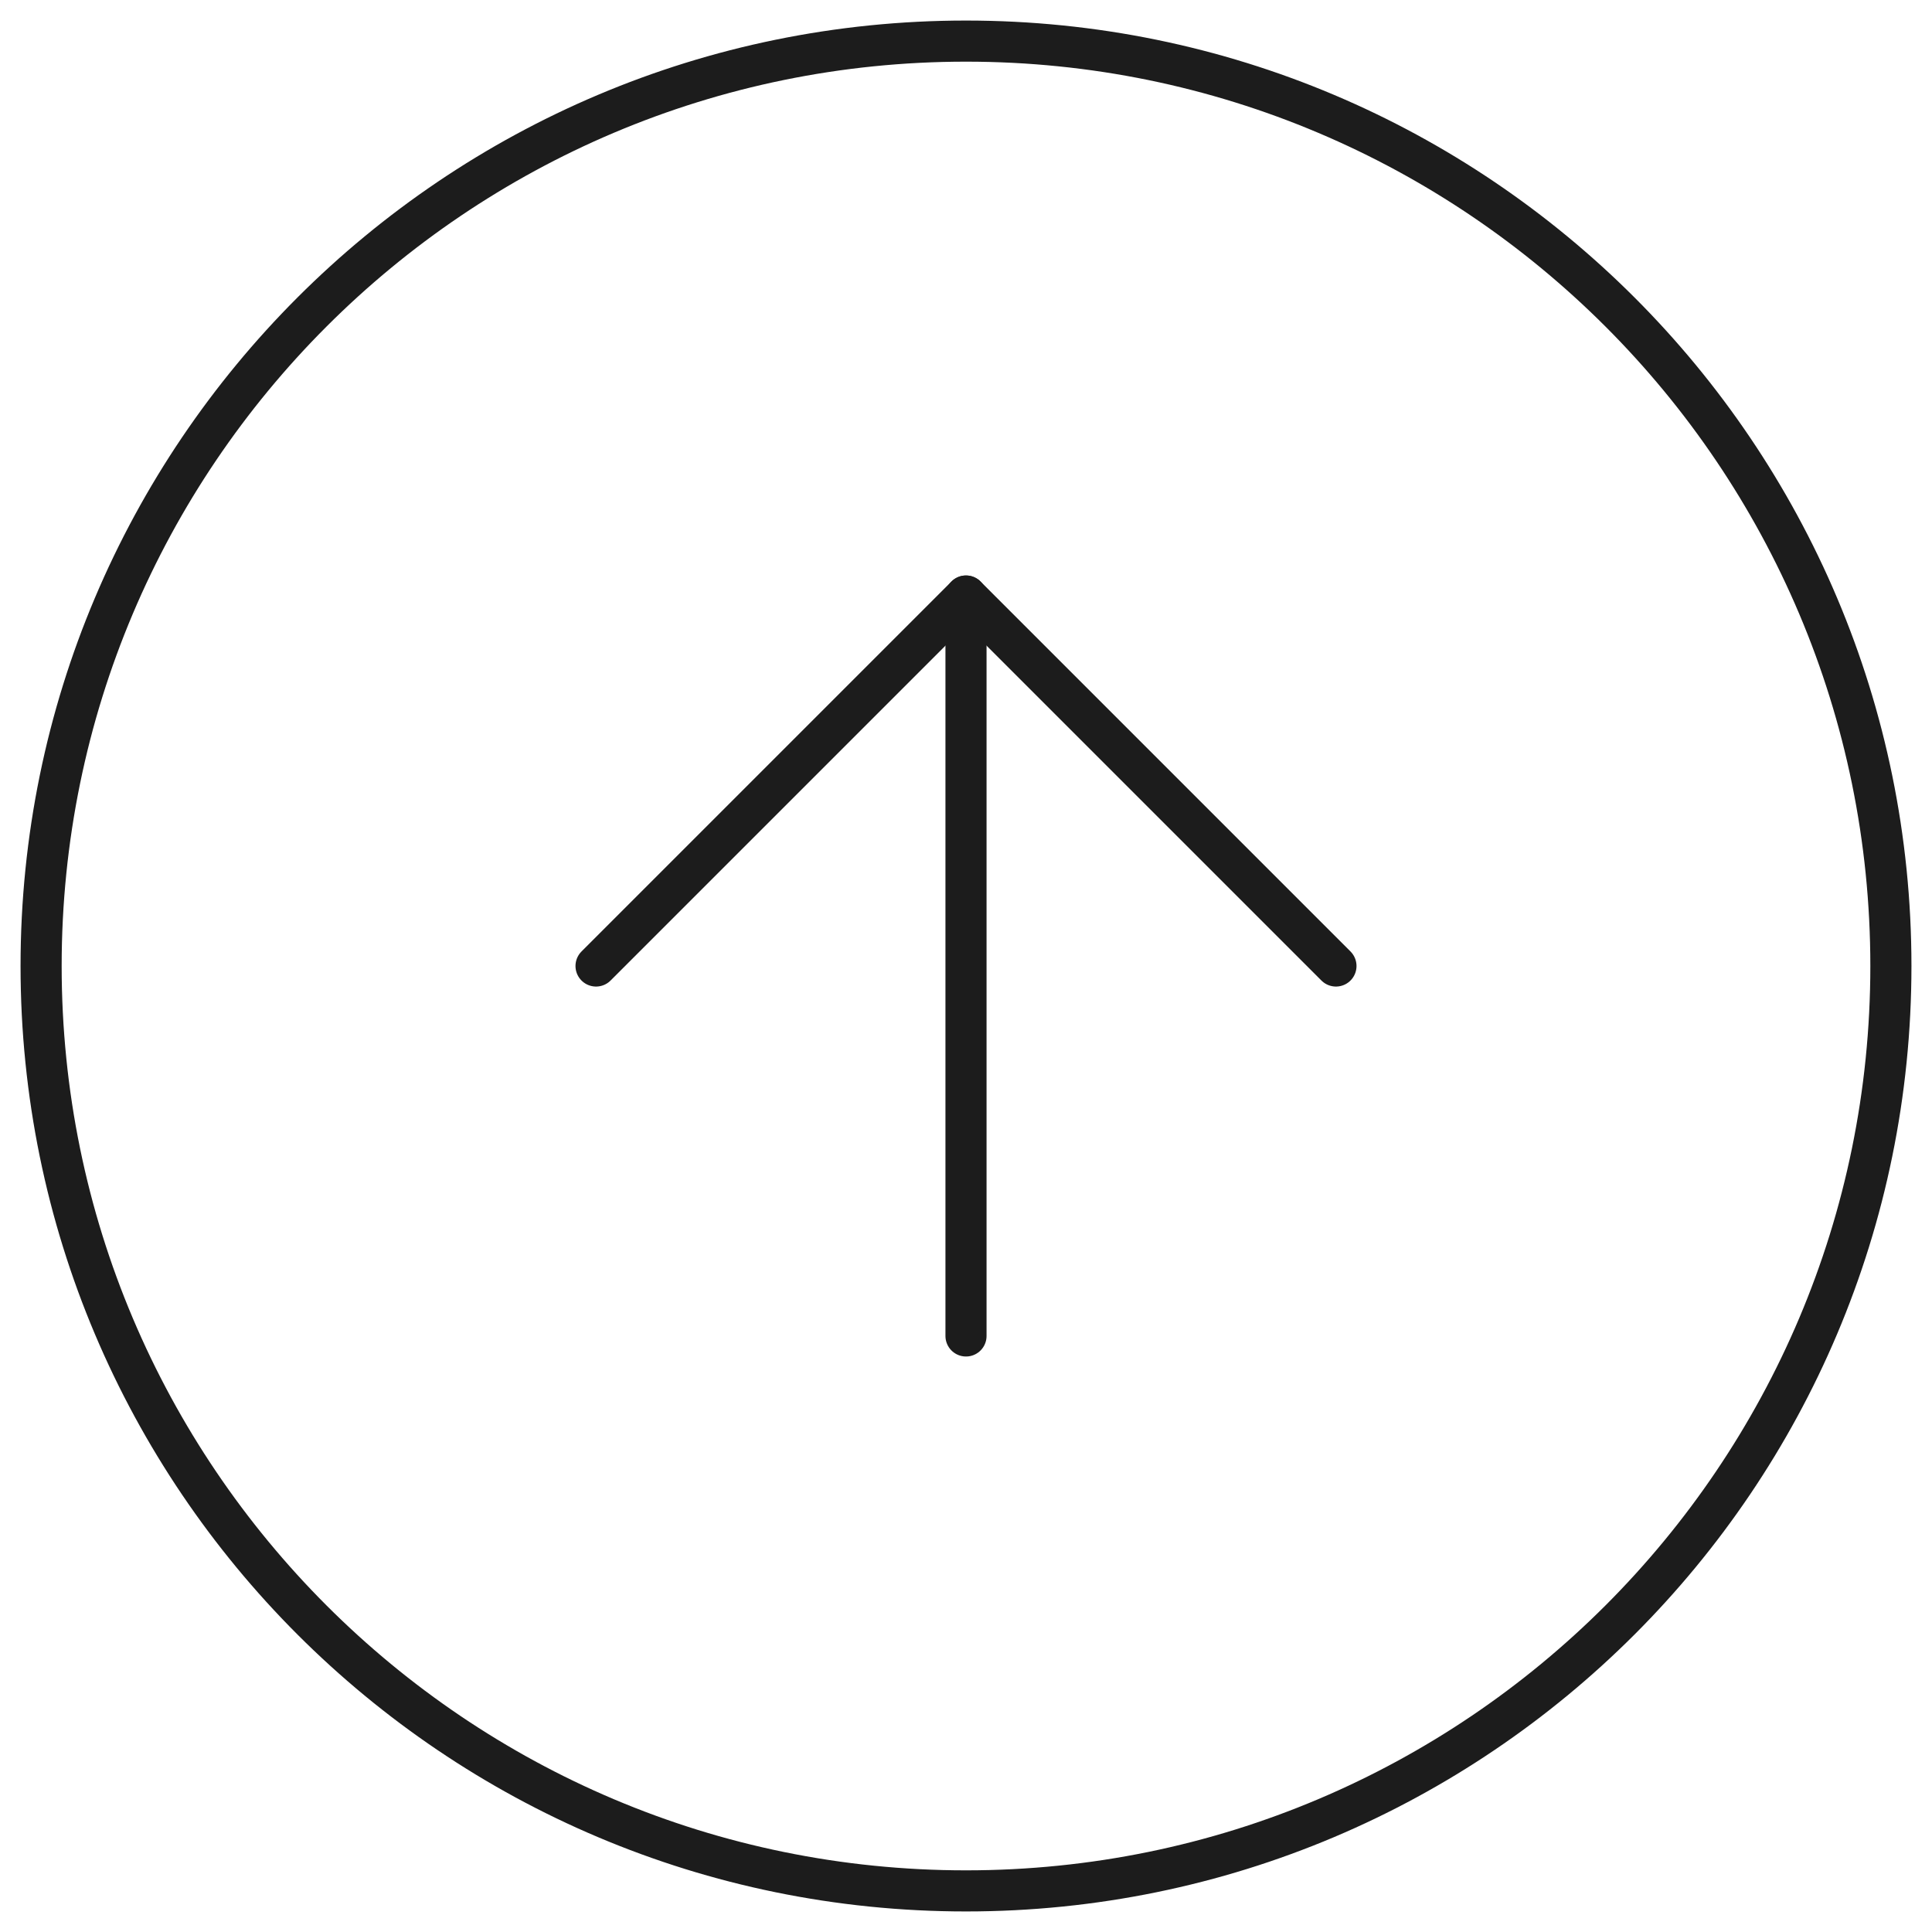 <svg width="47" height="47" viewBox="0 0 47 47" fill="none" xmlns="http://www.w3.org/2000/svg">
<path d="M23.5 46C35.926 46 46 35.926 46 23.5C46 11.074 35.926 1 23.5 1C11.074 1 1 11.074 1 23.5C1 35.926 11.074 46 23.5 46Z" stroke="#1C1C1C" stroke-linecap="round" stroke-linejoin="round"/>
<path d="M32.5 23.5L23.5 14.5L14.5 23.5" stroke="#1C1C1C" stroke-linecap="round" stroke-linejoin="round"/>
<path d="M23.5 32.5L23.5 14.5" stroke="#1C1C1C" stroke-linecap="round" stroke-linejoin="round"/>
</svg>
